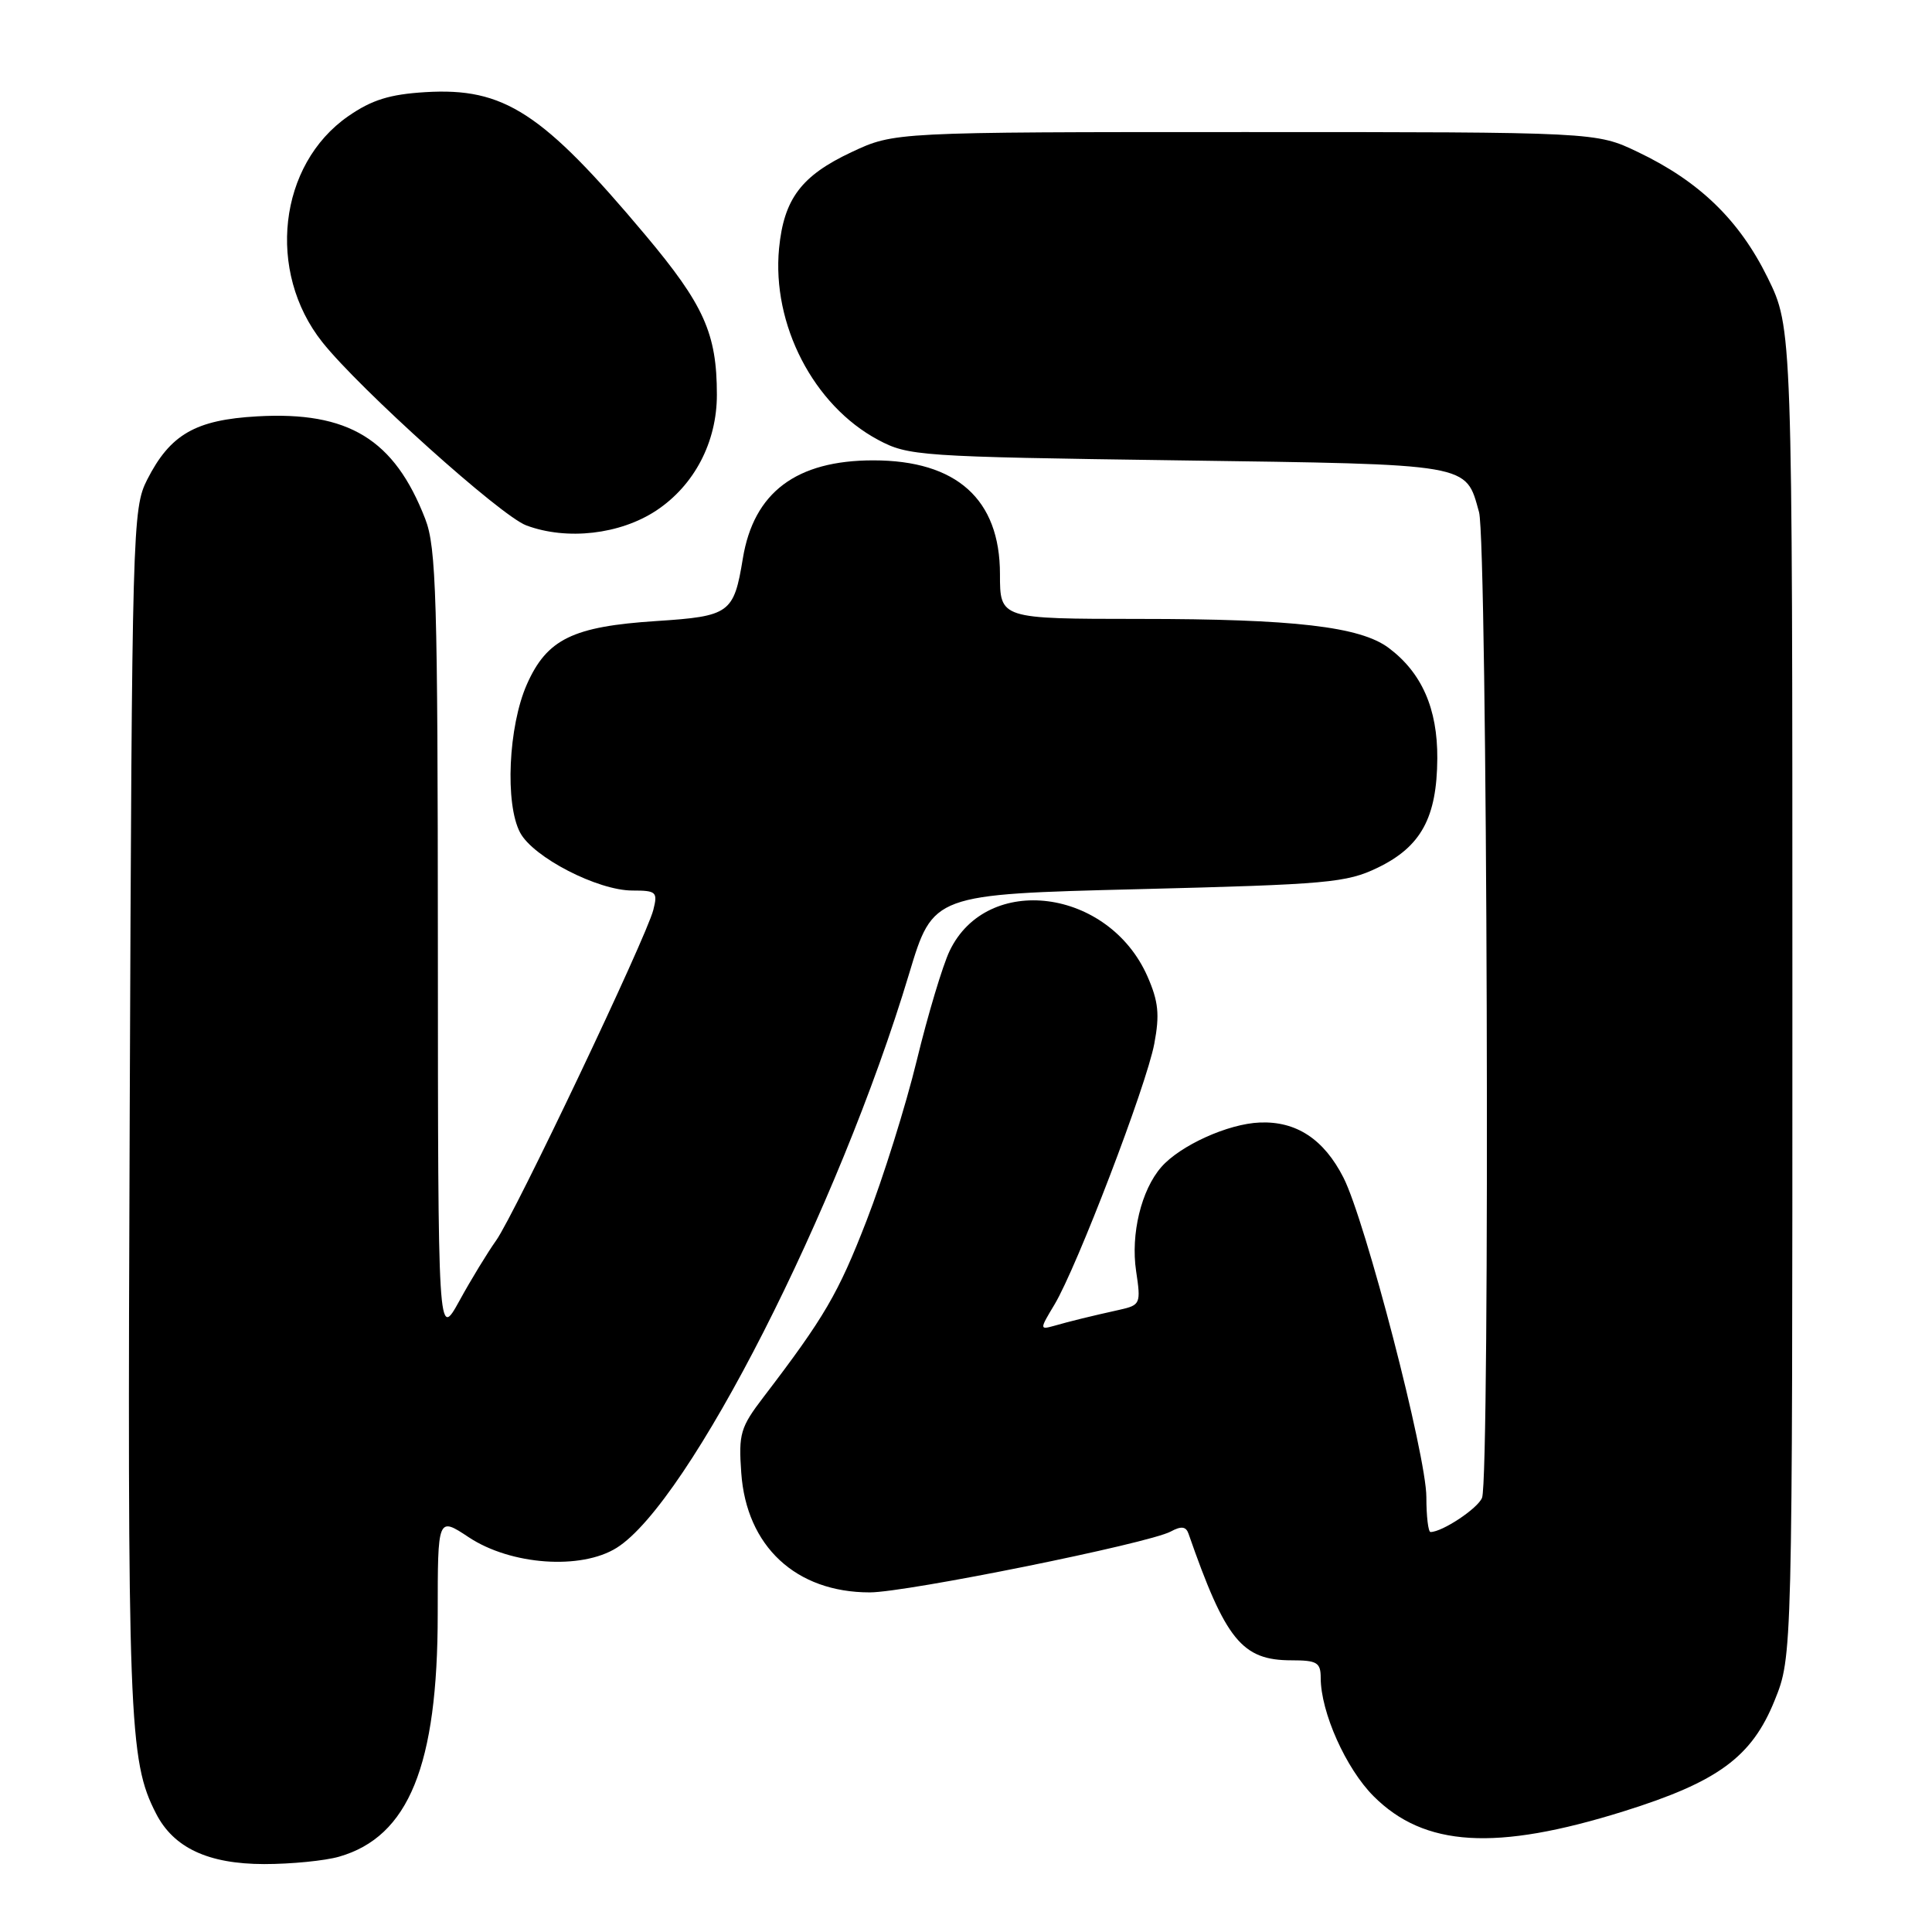 <?xml version="1.0" encoding="UTF-8" standalone="no"?>
<!DOCTYPE svg PUBLIC "-//W3C//DTD SVG 1.1//EN" "http://www.w3.org/Graphics/SVG/1.1/DTD/svg11.dtd" >
<svg xmlns="http://www.w3.org/2000/svg" xmlns:xlink="http://www.w3.org/1999/xlink" version="1.1" viewBox="0 0 256 256">
 <g >
 <path fill="currentColor"
d=" M 44.93 246.02 C 54.16 243.37 58.00 233.93 58.00 213.88 C 58.00 200.97 58.00 200.97 62.12 203.70 C 67.70 207.39 77.00 208.05 81.72 205.09 C 91.29 199.08 111.11 160.16 120.47 129.00 C 123.63 118.50 123.63 118.50 150.85 117.82 C 175.97 117.19 178.42 116.97 182.56 114.97 C 188.30 112.19 190.40 108.34 190.45 100.50 C 190.49 93.90 188.39 89.12 183.99 85.84 C 180.22 83.03 171.46 82.01 151.00 82.01 C 132.50 82.00 132.50 82.00 132.50 76.07 C 132.50 66.16 126.76 61.00 115.72 61.00 C 105.51 61.00 99.87 65.24 98.43 74.00 C 97.24 81.27 96.70 81.66 86.99 82.29 C 75.90 83.01 72.47 84.68 69.81 90.69 C 67.36 96.24 66.89 106.52 68.92 110.33 C 70.66 113.60 79.20 118.00 83.80 118.00 C 86.97 118.00 87.17 118.19 86.57 120.56 C 85.66 124.19 68.20 160.91 65.74 164.37 C 64.62 165.94 62.42 169.54 60.87 172.37 C 58.04 177.50 58.04 177.50 58.02 125.27 C 58.00 79.14 57.81 72.54 56.35 68.77 C 52.26 58.20 46.18 54.48 34.08 55.17 C 25.90 55.63 22.56 57.55 19.50 63.56 C 17.56 67.39 17.49 69.81 17.19 147.00 C 16.87 228.19 17.06 233.25 20.67 240.29 C 23.00 244.85 27.58 246.99 35.01 247.00 C 38.59 247.00 43.05 246.56 44.93 246.02 Z  M 215.14 240.01 C 227.65 236.10 232.13 232.81 235.15 225.31 C 237.50 219.50 237.50 219.50 237.50 131.48 C 237.50 43.46 237.50 43.46 234.21 36.77 C 230.45 29.14 225.16 24.02 217.00 20.13 C 211.50 17.50 211.50 17.50 165.00 17.50 C 118.50 17.50 118.50 17.50 112.83 20.16 C 106.18 23.28 103.87 26.35 103.23 32.91 C 102.26 43.00 107.80 53.71 116.35 58.28 C 120.36 60.42 121.73 60.52 156.10 61.00 C 195.23 61.55 194.17 61.37 195.98 67.86 C 197.08 71.82 197.46 195.64 196.38 198.46 C 195.84 199.86 191.12 203.00 189.55 203.00 C 189.25 203.00 189.00 200.92 189.00 198.37 C 189.00 192.86 180.92 161.73 178.01 156.03 C 175.42 150.95 171.77 148.54 166.93 148.74 C 162.73 148.90 156.38 151.78 153.88 154.64 C 151.22 157.68 149.81 163.53 150.54 168.42 C 151.19 172.75 151.11 172.93 148.36 173.55 C 144.49 174.41 141.87 175.05 139.60 175.70 C 137.76 176.21 137.77 176.11 139.72 172.87 C 142.69 167.92 151.90 143.87 152.95 138.30 C 153.68 134.43 153.50 132.70 152.05 129.39 C 146.91 117.71 130.79 115.63 125.83 126.00 C 124.91 127.92 122.95 134.45 121.48 140.50 C 120.01 146.55 117.01 156.11 114.82 161.75 C 111.07 171.42 109.25 174.54 101.16 185.13 C 98.11 189.12 97.85 189.99 98.22 195.15 C 98.90 204.90 105.46 211.00 115.25 211.00 C 120.10 211.00 152.17 204.52 155.12 202.94 C 156.52 202.18 157.15 202.26 157.48 203.21 C 162.40 217.33 164.57 220.00 171.13 220.00 C 174.51 220.00 175.00 220.29 175.00 222.32 C 175.00 226.87 178.34 234.34 182.01 238.01 C 188.74 244.74 198.18 245.31 215.14 240.01 Z  M 86.96 67.65 C 92.00 64.31 95.00 58.58 94.99 52.29 C 94.99 44.20 93.28 40.40 85.52 31.15 C 71.86 14.87 66.80 11.58 56.36 12.21 C 51.63 12.50 49.27 13.23 46.14 15.40 C 36.90 21.81 35.28 35.99 42.72 45.35 C 47.69 51.59 66.36 68.37 69.74 69.62 C 75.13 71.63 82.16 70.82 86.96 67.65 Z "/>
</g>
</svg>